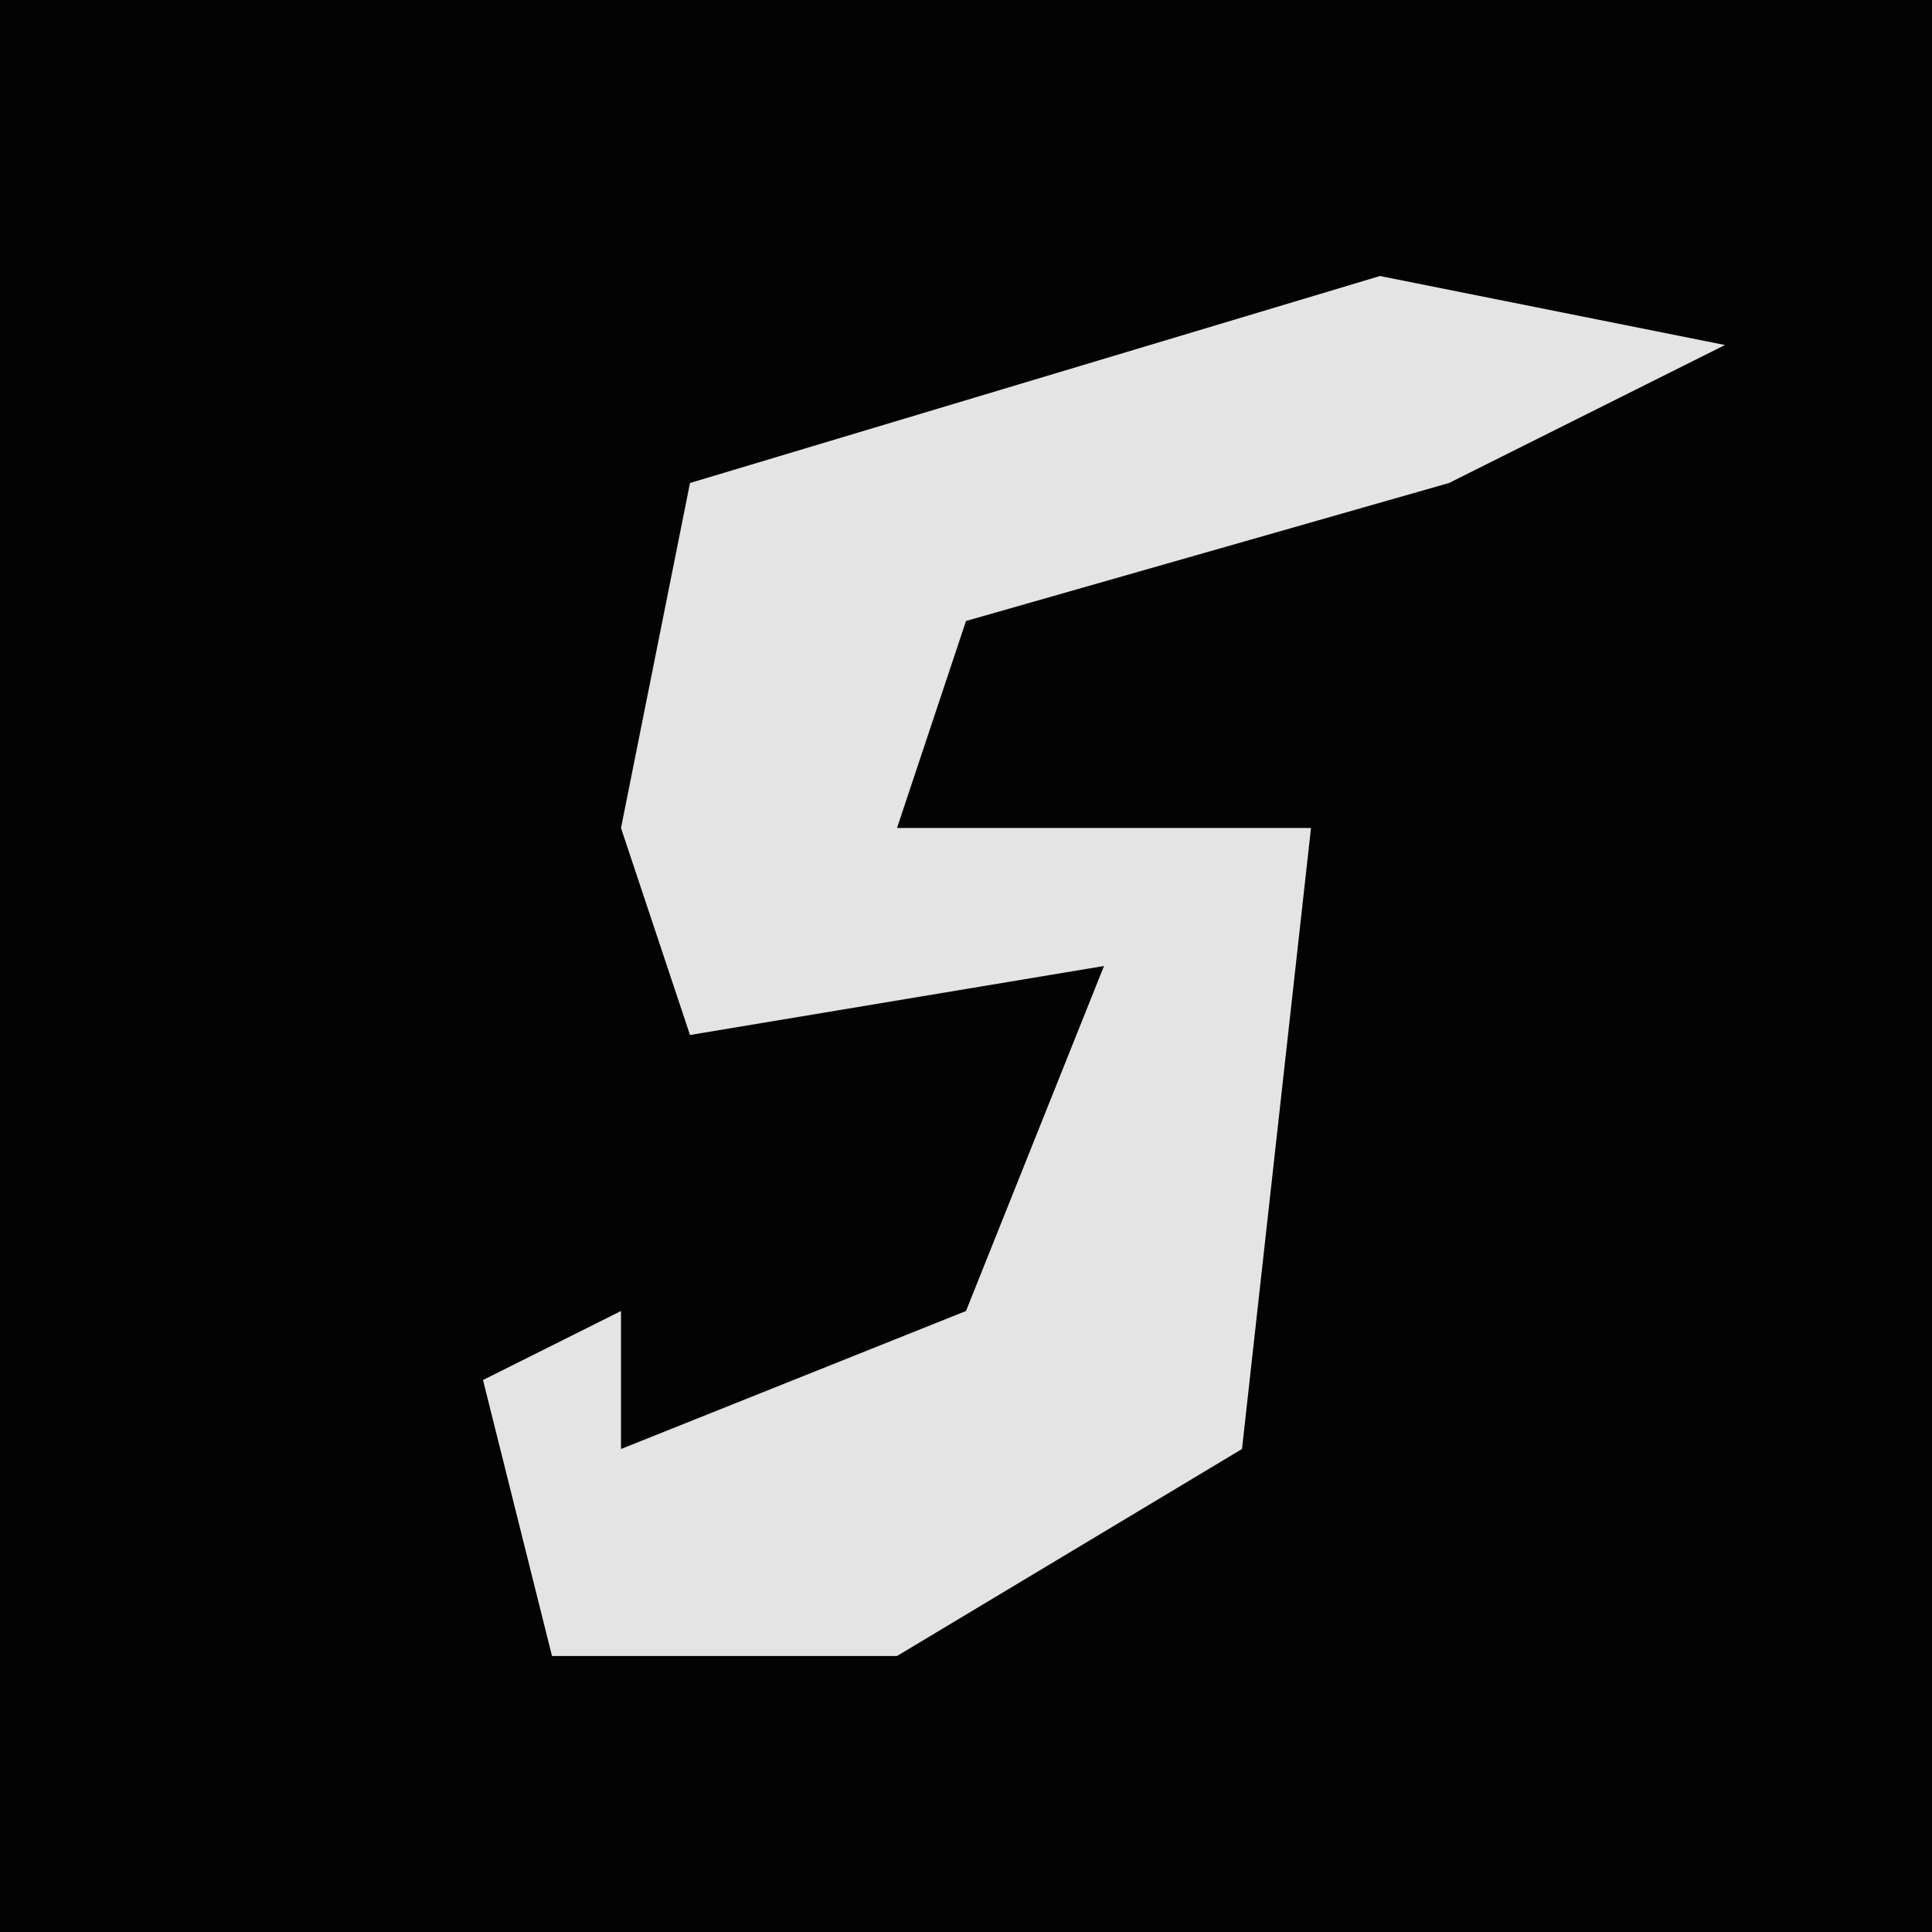 <?xml version="1.0" encoding="UTF-8"?>
<svg version="1.1" xmlns="http://www.w3.org/2000/svg" width="28" height="28">
<path d="M0,0 L28,0 L28,28 L0,28 Z " fill="#030303" transform="translate(0,0)"/>
<path d="M0,0 L5,1 L1,3 L-6,5 L-7,8 L-1,8 L-2,17 L-7,20 L-12,20 L-13,16 L-11,15 L-11,17 L-6,15 L-4,10 L-10,11 L-11,8 L-10,3 Z " fill="#E4E4E4" transform="translate(20,4)"/>
</svg>
